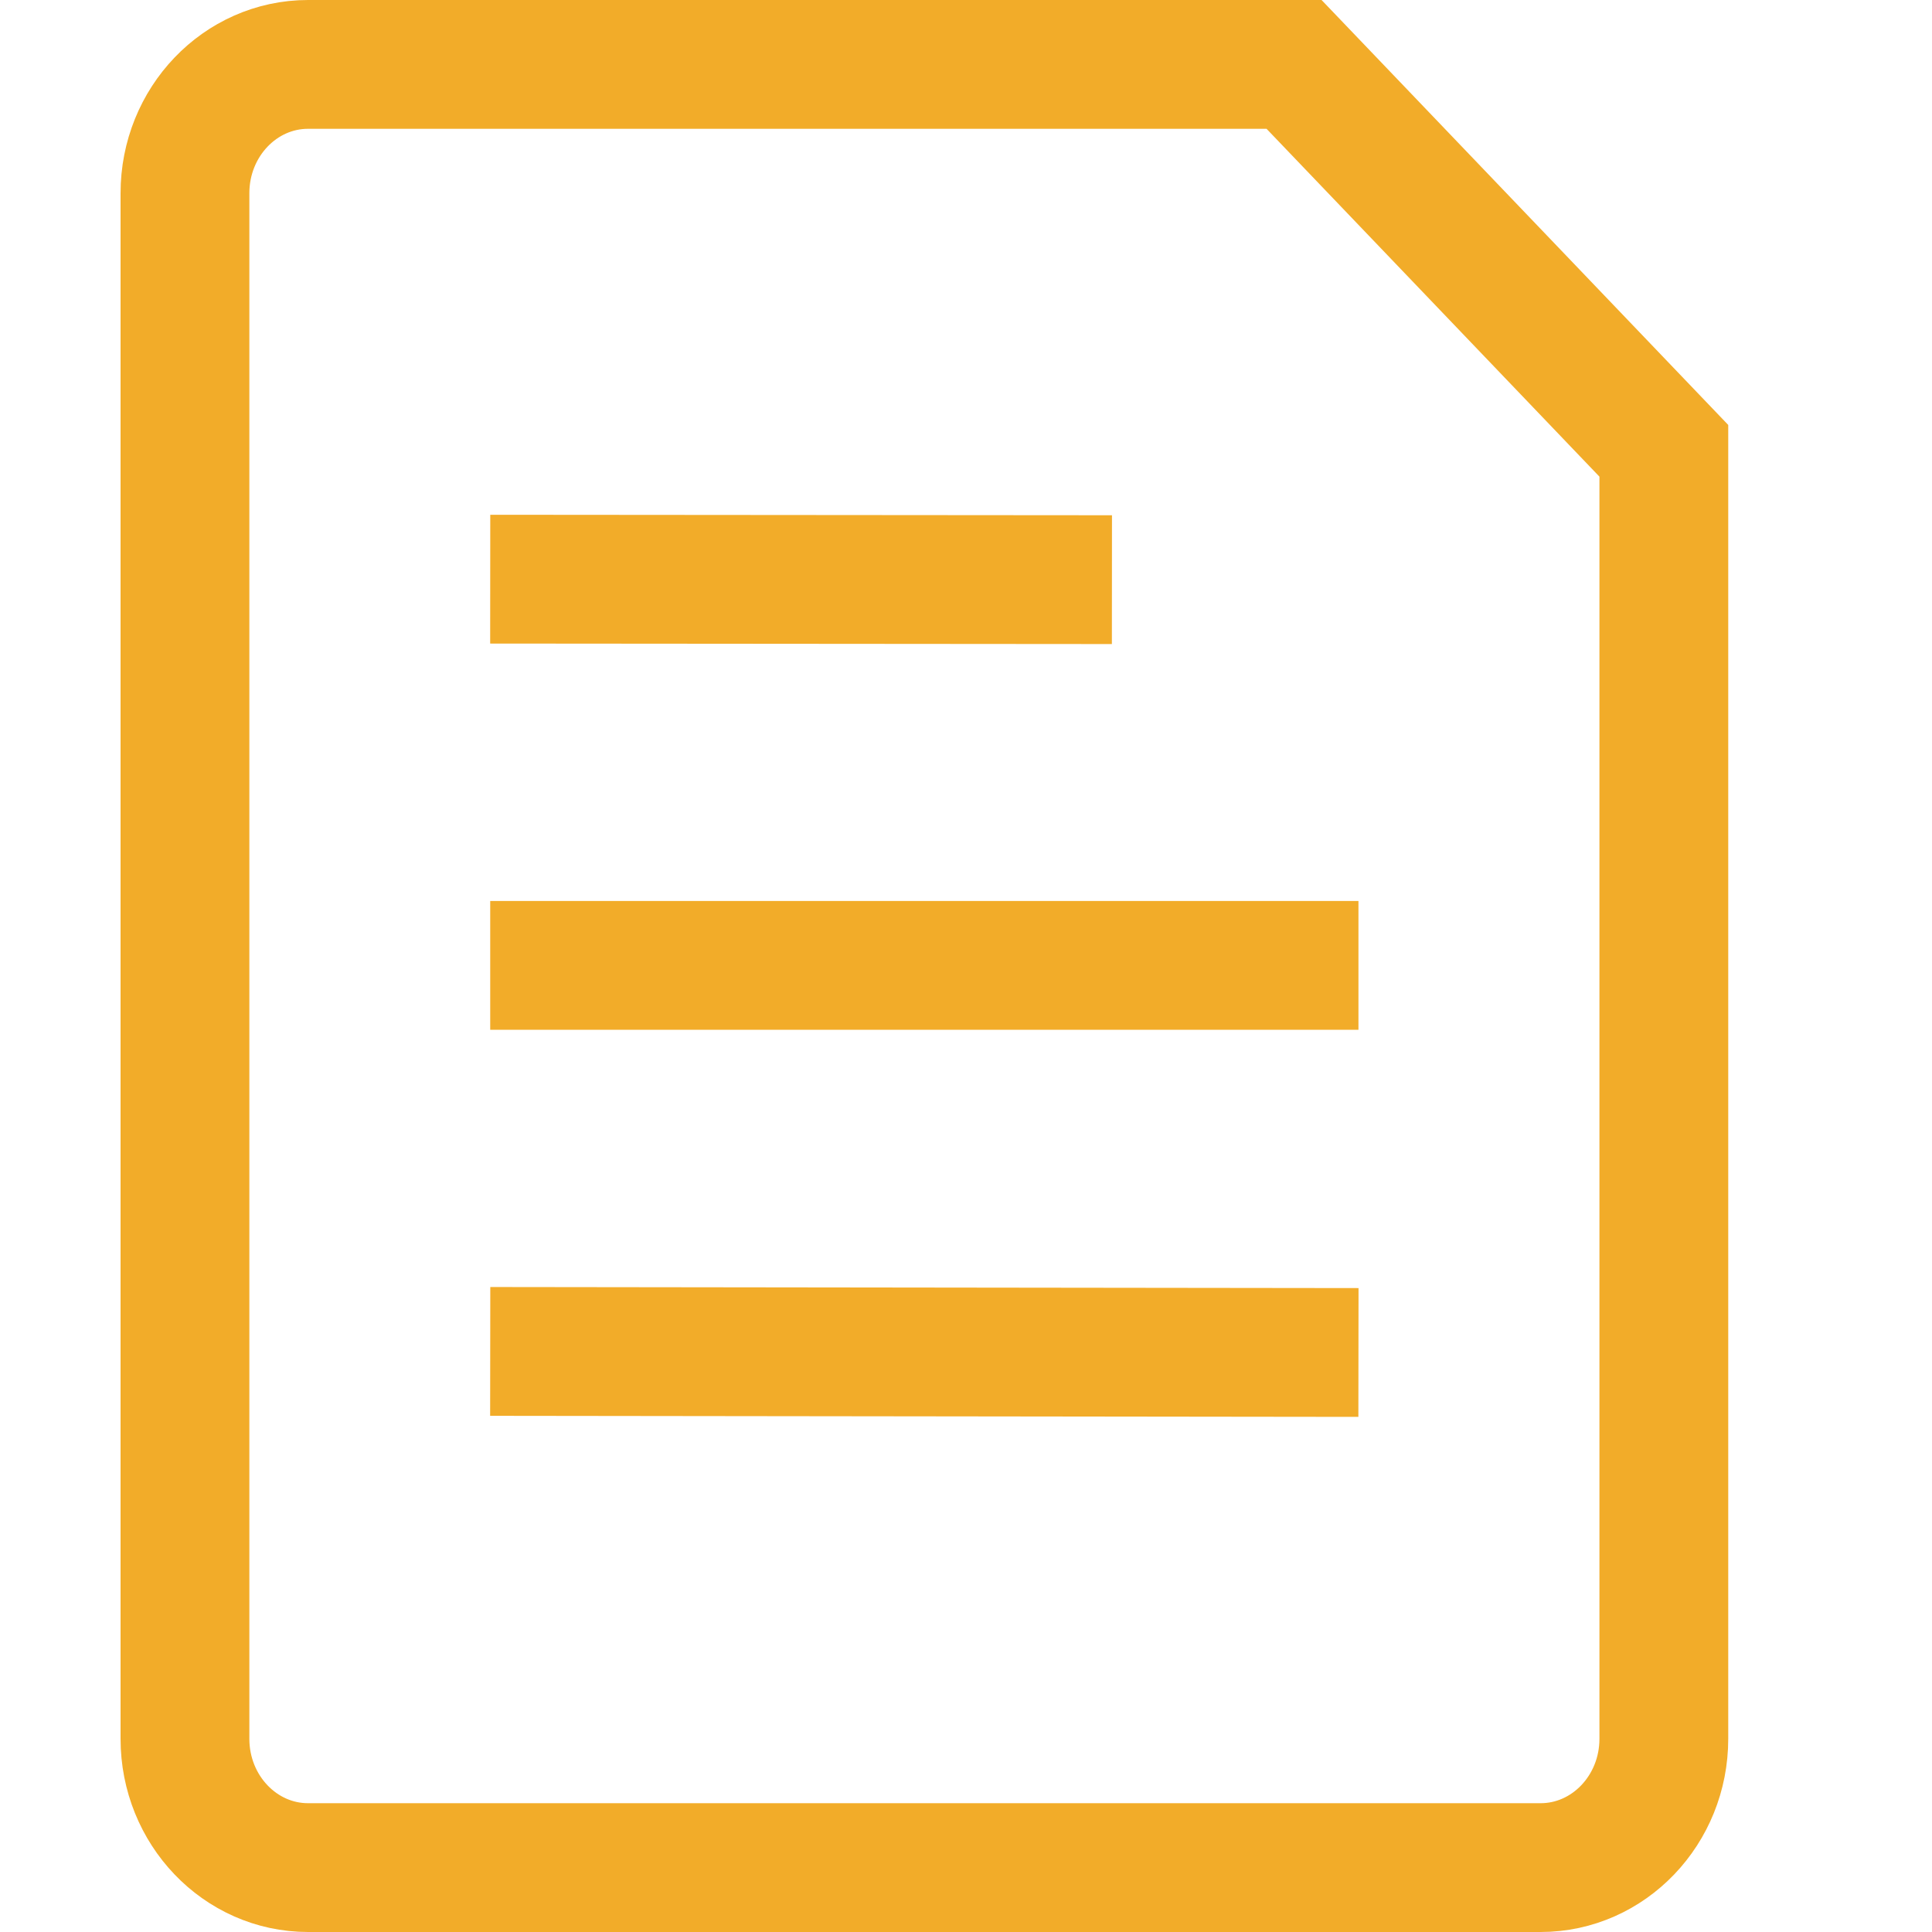 <svg width="15" height="15" viewBox="0 0 15 15" fill="none" xmlns="http://www.w3.org/2000/svg">
<path d="M4.306 7.495H10.047M4.306 10.493L10.047 10.5M4.306 4.497L8.133 4.5M11.961 14.5H2.392C1.864 14.5 1.436 14.052 1.436 13.5V1.5C1.436 0.948 1.864 0.5 2.392 0.5H10.047L12.918 3.5V13.5C12.918 14.052 12.489 14.5 11.961 14.5Z" stroke="#F2AC29" stroke-linecap="square"/>
</svg>
